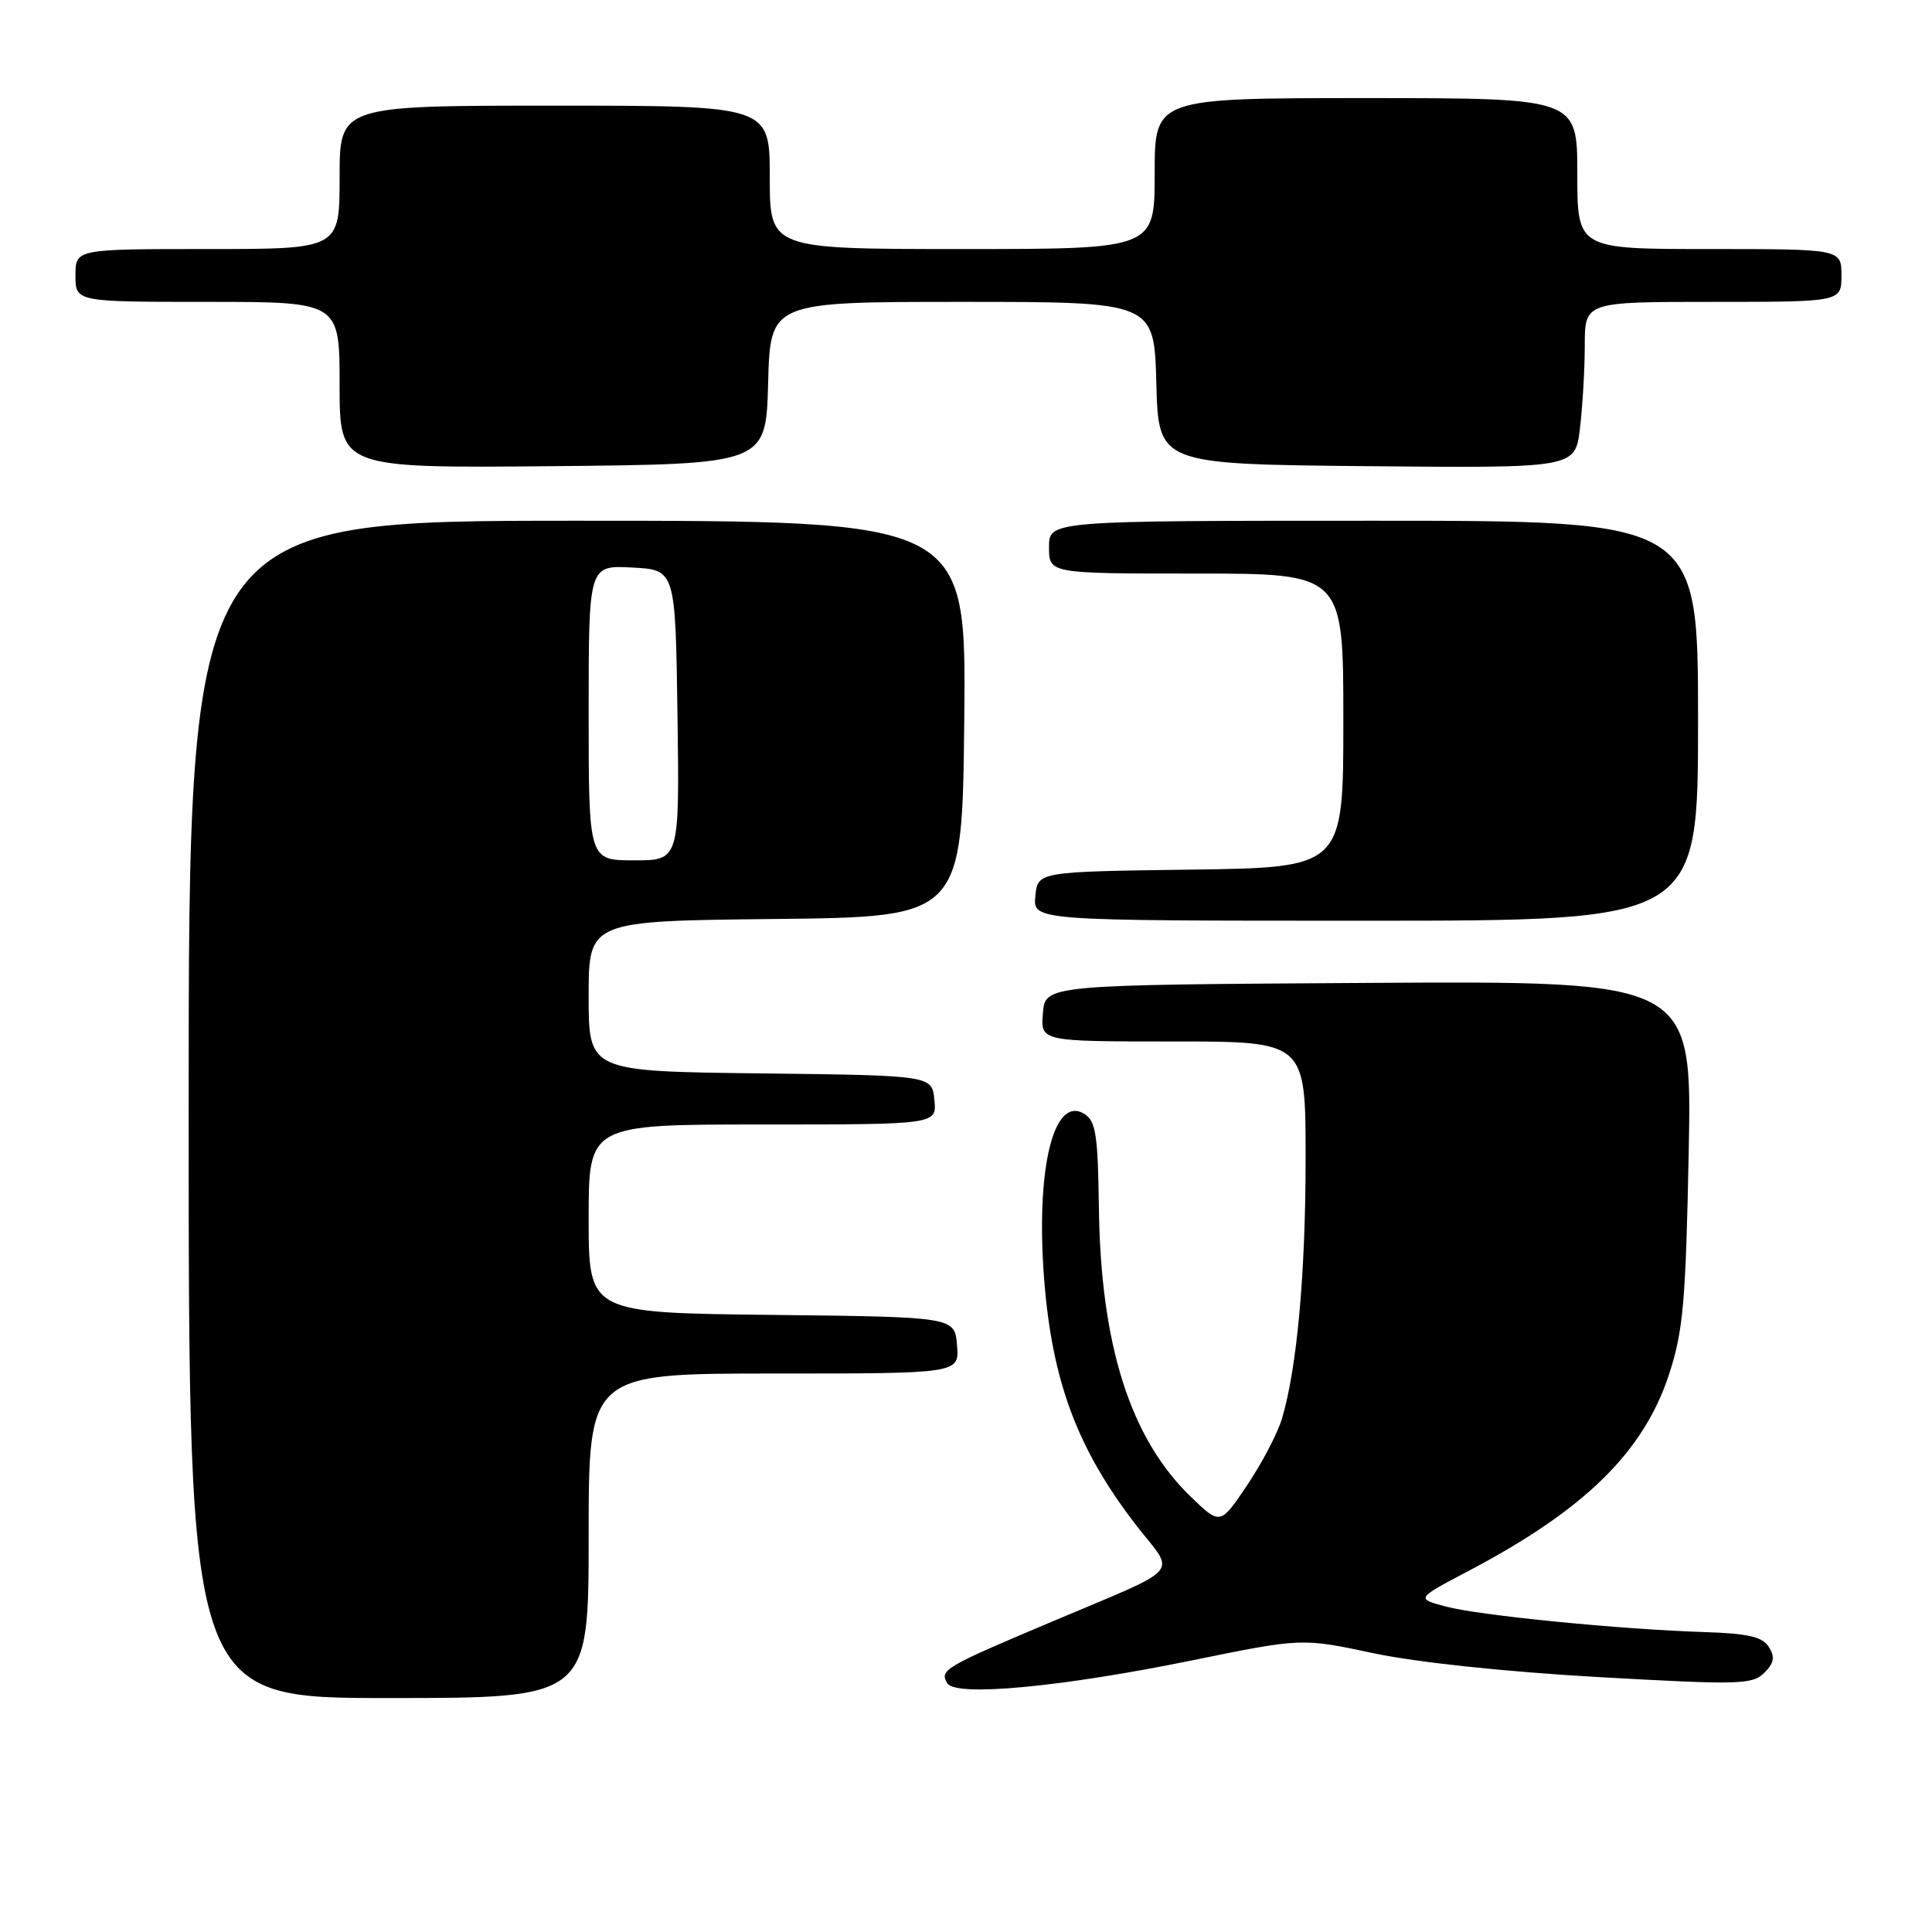 <?xml version="1.0" encoding="UTF-8" standalone="no"?>
<!DOCTYPE svg PUBLIC "-//W3C//DTD SVG 1.1//EN" "http://www.w3.org/Graphics/SVG/1.1/DTD/svg11.dtd" >
<svg xmlns="http://www.w3.org/2000/svg" xmlns:xlink="http://www.w3.org/1999/xlink" version="1.1" viewBox="0 0 256 256">
 <g >
 <path fill="currentColor"
d=" M 78.00 203.50 C 78.00 182.00 78.00 182.00 102.56 182.00 C 127.12 182.00 127.12 182.00 126.81 178.25 C 126.50 174.50 126.50 174.50 102.25 174.23 C 78.00 173.96 78.00 173.96 78.00 161.48 C 78.00 149.00 78.00 149.00 101.06 149.00 C 124.13 149.00 124.13 149.00 123.81 145.75 C 123.50 142.50 123.50 142.50 100.75 142.23 C 78.00 141.96 78.00 141.96 78.00 132.00 C 78.00 122.03 78.00 122.03 102.75 121.77 C 127.50 121.50 127.50 121.50 127.77 95.25 C 128.03 69.00 128.03 69.00 76.52 69.00 C 25.00 69.00 25.00 69.00 25.00 147.00 C 25.00 225.00 25.00 225.00 51.50 225.00 C 78.00 225.00 78.00 225.00 78.00 203.50 Z  M 158.00 220.00 C 172.50 217.04 172.50 217.04 182.00 219.06 C 187.71 220.27 199.58 221.53 211.78 222.22 C 230.46 223.27 232.20 223.23 233.77 221.66 C 235.08 220.35 235.22 219.57 234.38 218.23 C 233.53 216.88 231.65 216.45 225.90 216.26 C 214.72 215.91 196.00 214.06 191.56 212.87 C 187.62 211.82 187.62 211.82 194.62 208.14 C 210.01 200.04 217.82 192.37 221.18 182.04 C 223.03 176.37 223.37 172.47 223.76 152.74 C 224.21 129.98 224.21 129.98 181.36 130.24 C 138.50 130.50 138.50 130.50 138.19 134.25 C 137.88 138.00 137.88 138.00 155.44 138.00 C 173.00 138.00 173.00 138.00 173.00 153.43 C 173.00 168.76 171.86 181.30 169.86 188.00 C 169.28 189.93 167.21 193.89 165.25 196.80 C 161.69 202.10 161.69 202.10 157.76 198.30 C 149.77 190.58 145.85 178.23 145.61 160.09 C 145.48 150.32 145.20 148.53 143.67 147.59 C 139.60 145.10 137.23 154.85 138.35 169.44 C 139.40 183.07 142.78 192.08 150.63 202.20 C 155.79 208.84 157.10 207.39 139.00 215.04 C 125.13 220.90 124.45 221.30 125.53 223.05 C 126.65 224.86 140.63 223.55 158.00 220.00 Z  M 225.00 95.50 C 225.00 69.00 225.00 69.00 182.00 69.00 C 139.00 69.00 139.00 69.00 139.00 72.50 C 139.00 76.00 139.00 76.00 158.50 76.00 C 178.00 76.00 178.00 76.00 178.00 95.48 C 178.00 114.96 178.00 114.96 157.75 115.23 C 137.50 115.50 137.50 115.50 137.19 118.75 C 136.87 122.00 136.87 122.00 180.94 122.00 C 225.00 122.00 225.00 122.00 225.00 95.50 Z  M 101.78 50.75 C 102.07 40.00 102.07 40.00 127.50 40.00 C 152.93 40.00 152.93 40.00 153.22 50.75 C 153.50 61.50 153.50 61.50 181.11 61.77 C 208.72 62.03 208.72 62.03 209.35 56.77 C 209.70 53.87 209.99 48.91 209.99 45.75 C 210.00 40.00 210.00 40.00 227.00 40.00 C 244.00 40.00 244.00 40.00 244.00 36.50 C 244.00 33.00 244.00 33.00 226.50 33.00 C 209.00 33.00 209.00 33.00 209.00 23.00 C 209.00 13.00 209.00 13.00 181.00 13.00 C 153.00 13.00 153.00 13.00 153.00 23.00 C 153.00 33.00 153.00 33.00 127.50 33.00 C 102.00 33.00 102.00 33.00 102.00 23.50 C 102.00 14.00 102.00 14.00 73.50 14.00 C 45.00 14.00 45.00 14.00 45.00 23.50 C 45.00 33.00 45.00 33.00 27.50 33.00 C 10.00 33.00 10.00 33.00 10.00 36.50 C 10.00 40.00 10.00 40.00 27.50 40.00 C 45.00 40.00 45.00 40.00 45.00 51.02 C 45.00 62.03 45.00 62.03 73.25 61.77 C 101.50 61.50 101.50 61.50 101.78 50.75 Z  M 78.00 94.45 C 78.00 74.90 78.00 74.90 83.75 75.20 C 89.50 75.50 89.50 75.50 89.77 94.75 C 90.04 114.00 90.04 114.00 84.02 114.00 C 78.00 114.00 78.00 114.00 78.00 94.45 Z "/>
</g>
</svg>